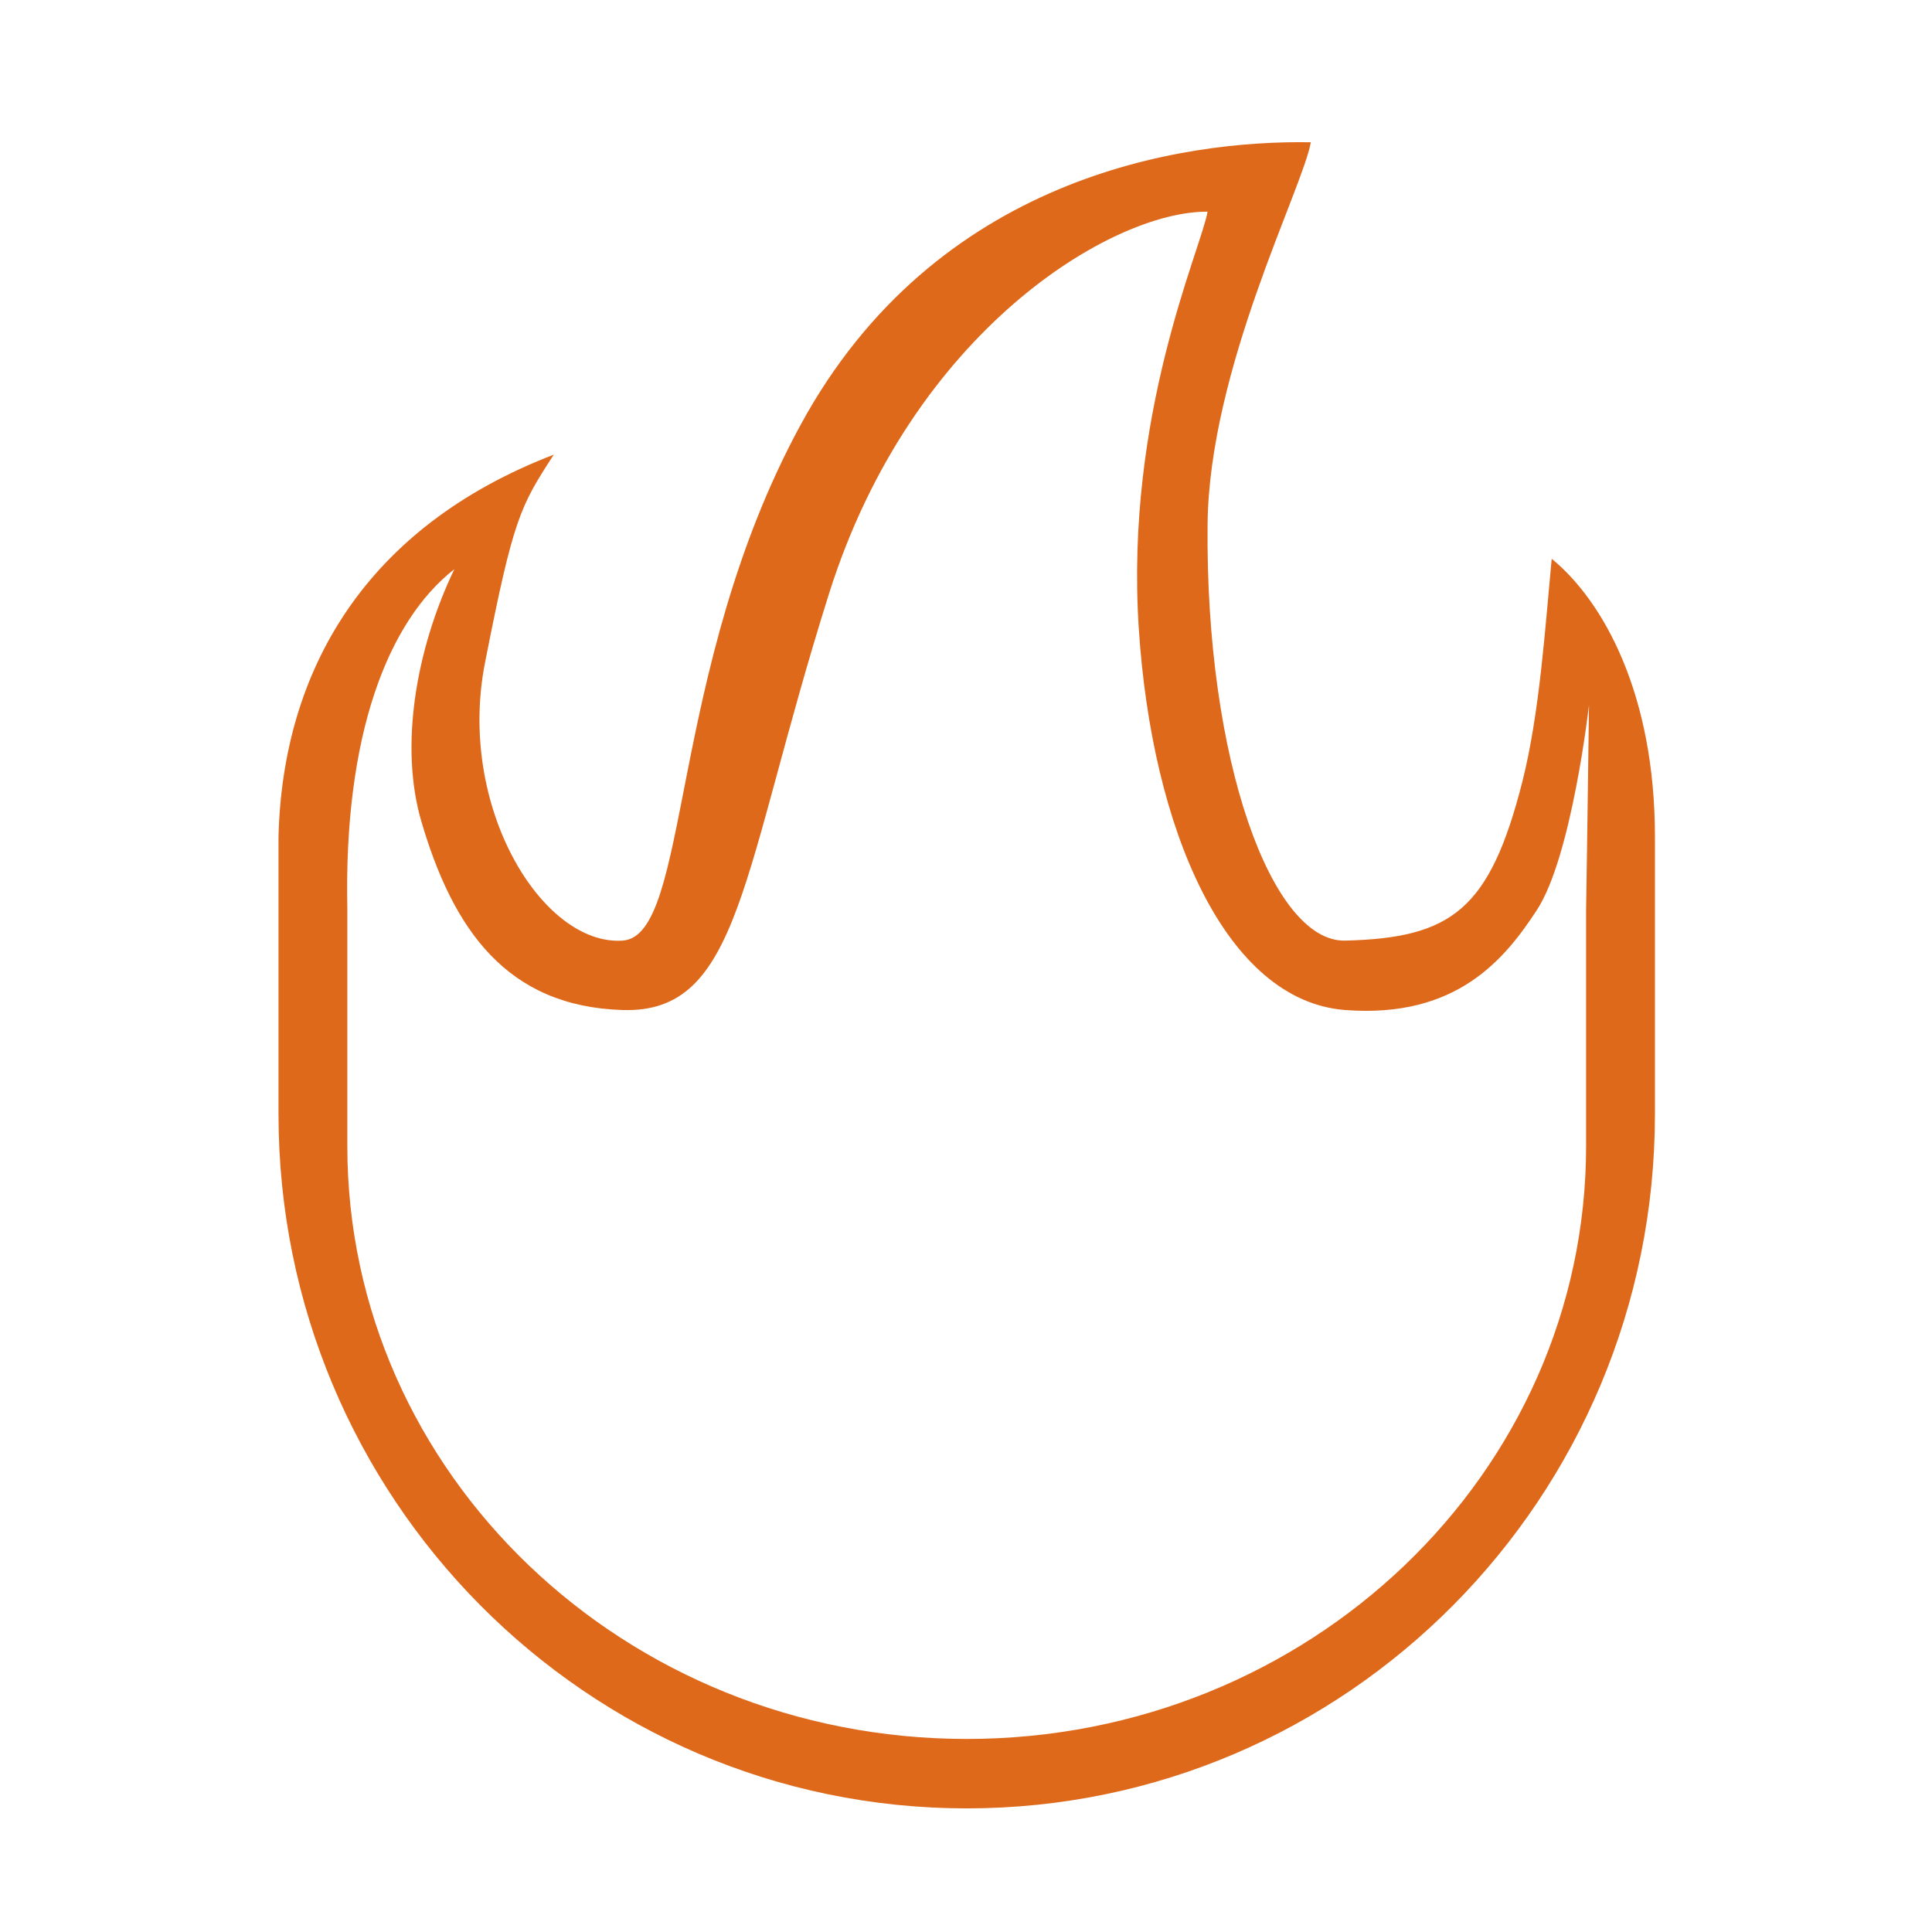 
<!-- Uploaded to: SVG Repo, www.svgrepo.com, Transformed by: SVG Repo Mixer Tools -->
<svg width="800px" height="800px" viewBox="0 0 1024 1024" class="icon" version="1.1" xmlns="http://www.w3.org/2000/svg" fill="#000000">

<g id="SVGRepo_bgCarrier" stroke-width="0"/>

<g id="SVGRepo_tracerCarrier" stroke-linecap="round" stroke-linejoin="round"/>

<g id="SVGRepo_iconCarrier">

<path d="M822.431 296.172c-3.469 36.542-6.416 82.255-15.612 118.355-17.246 67.718-37.5 82.61-93.818 84.015-38.805 0.968-74.218-95.471-72.953-220.768 0.833-82.372 50.497-178.063 54.715-202.37-68.419-1.181-198.916 18.234-270.479 149.873-70.659 129.97-58.109 270.825-94.286 273.265-42.58 2.872-87.903-71.043-72.953-147.179 15.084-76.812 18.64-82.934 36.477-110.384-99.337 38.149-143.654 113.724-145.906 202.372v147.177c0 203.211 163.311 367.947 364.766 367.947s364.766-164.736 364.766-367.947V443.351c-0.002-75.049-27.039-124.556-54.717-147.179z m18.238 185.506v125.716c0 173.575-146.979 314.286-328.289 314.286S184.091 780.969 184.091 607.394V481.678c-1.952-91.593 21.231-152.244 56.717-179.997-20.653 43.052-29.035 94.357-17.474 133.71 16.798 57.182 45.169 98.061 106.663 99.946 62.696 1.922 62.73-72.698 109.43-220.768 43.822-138.947 149.873-202.804 200.621-202.37-3.795 20.763-43.812 107.498-36.477 220.768 6.917 106.809 46.047 197.523 109.43 202.37 59.328 4.536 84.775-27.371 101.53-52.927 18.584-28.344 27.667-108.731 27.667-108.731s-0.959 74.94-1.529 107.999z" fill="#de691b"/>

</g>

</svg>